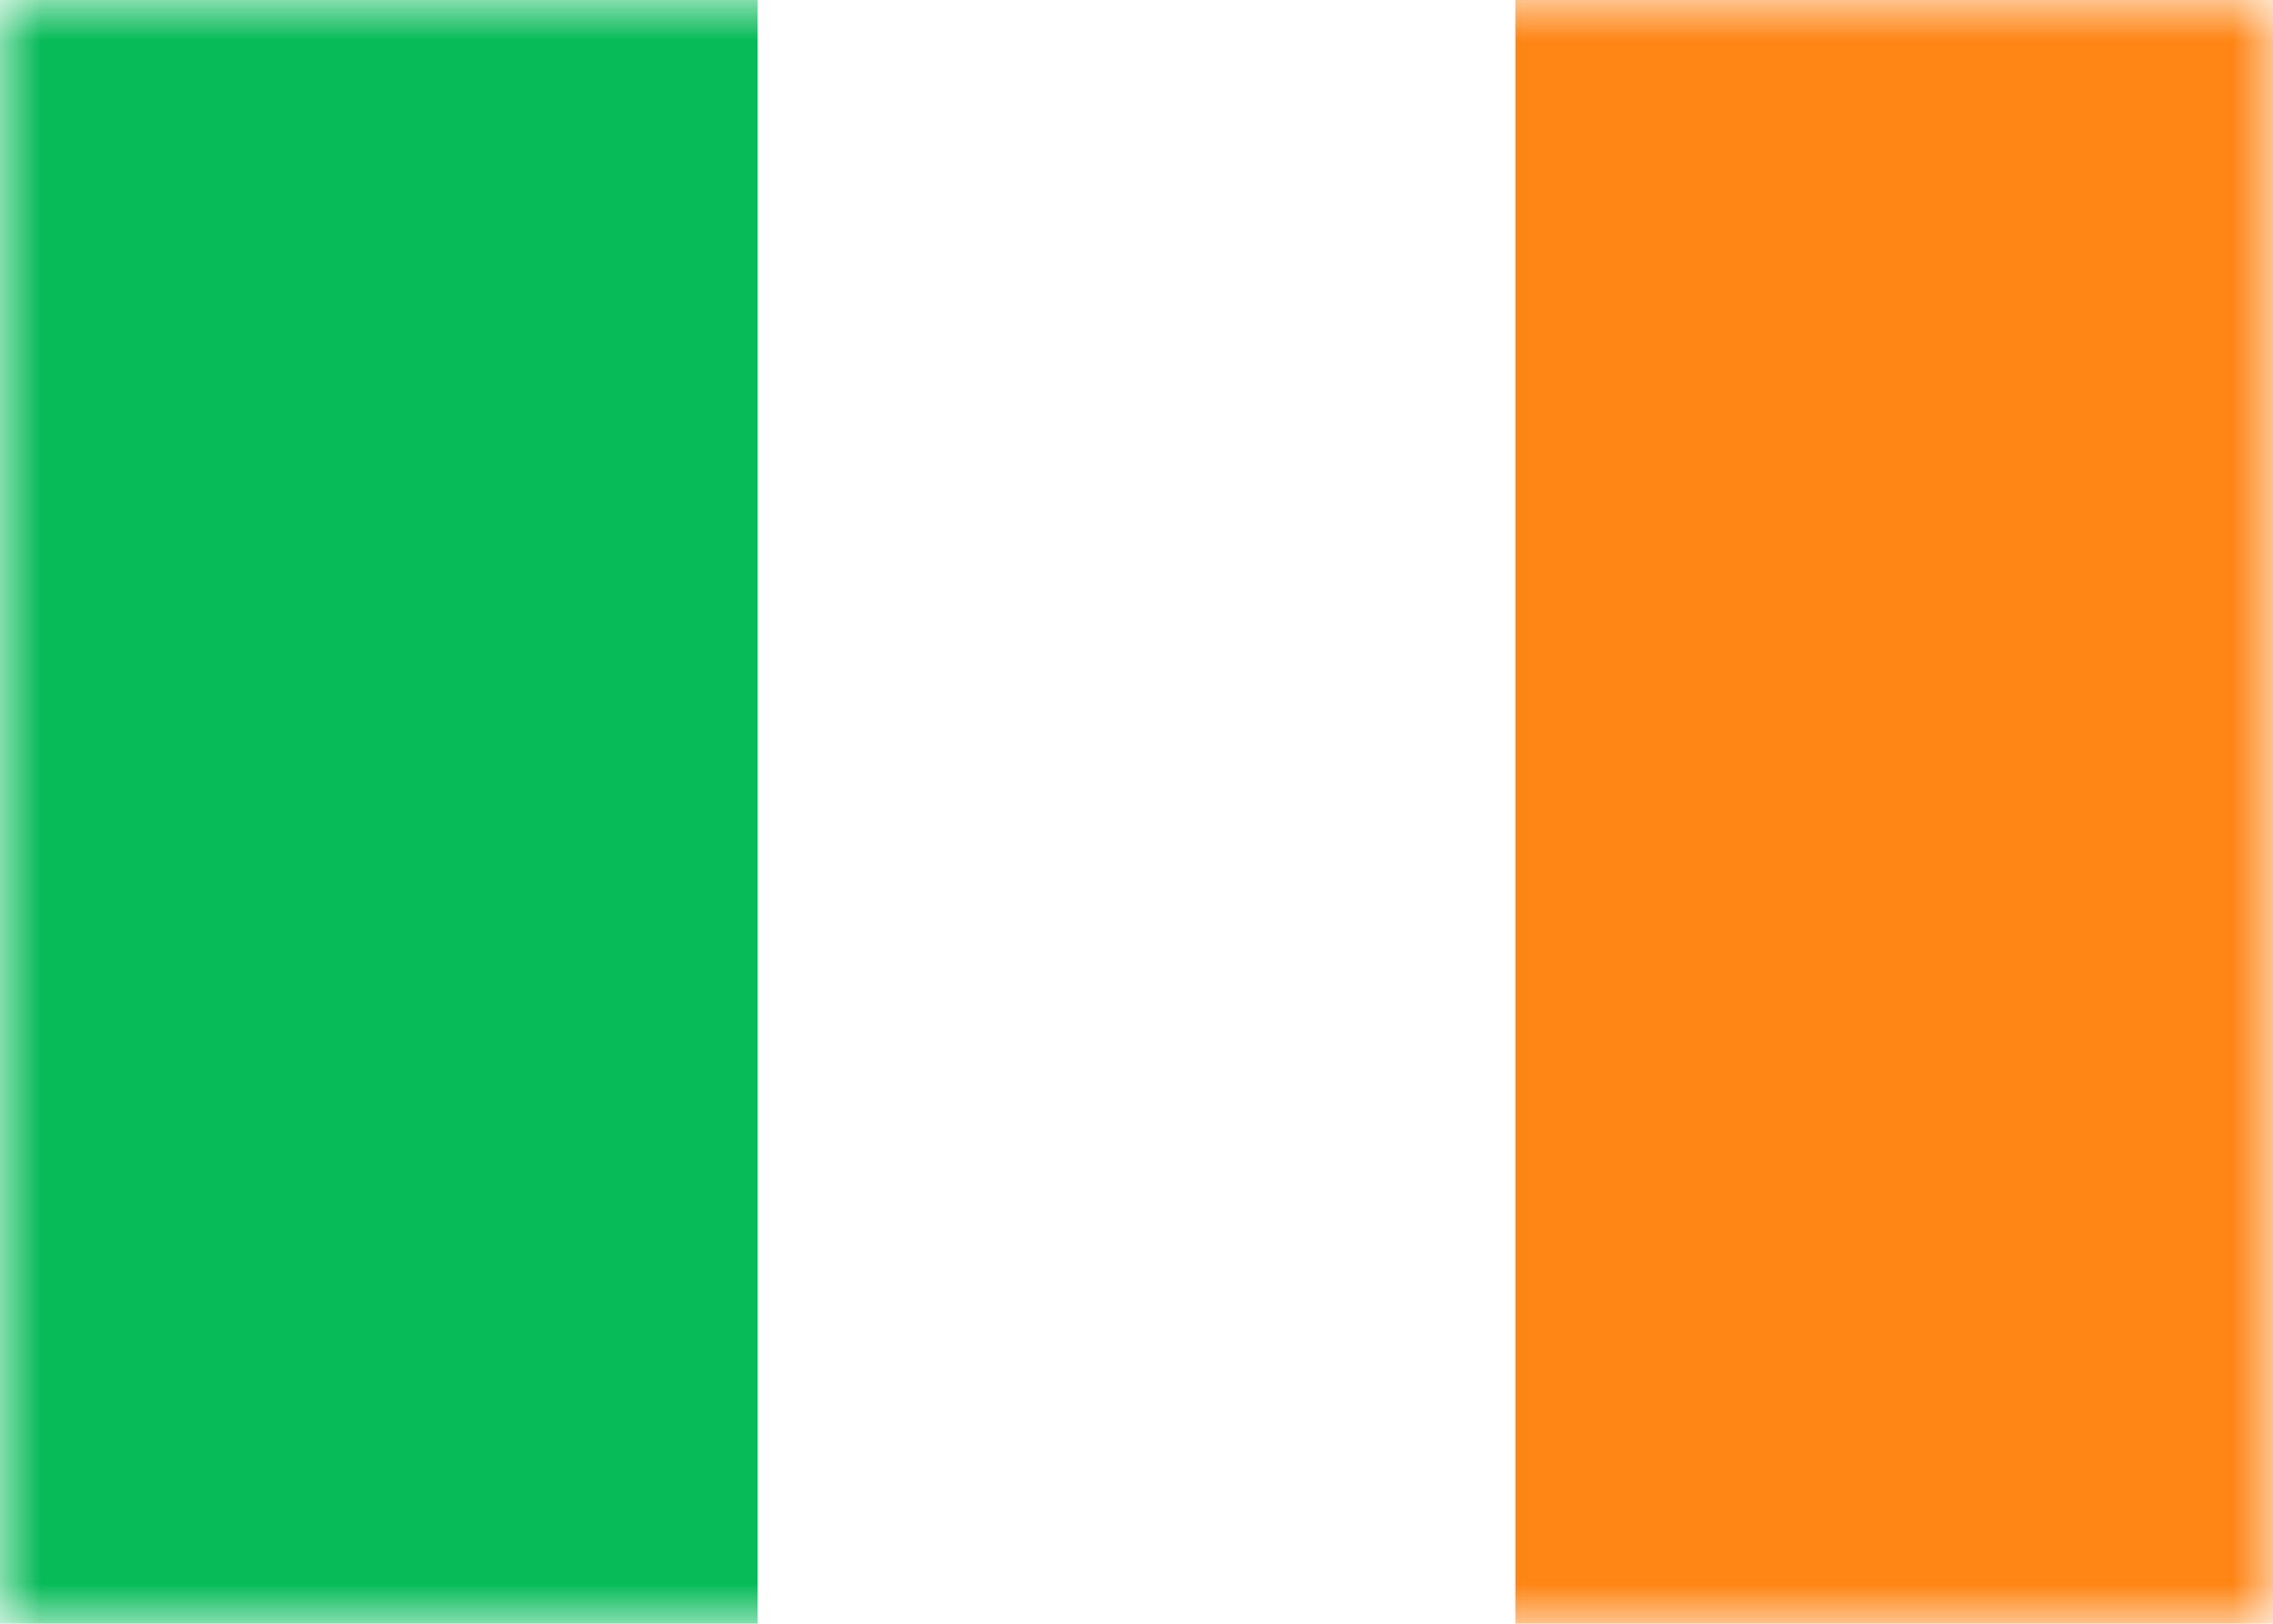<svg class="SVGInline-svg" xmlns="http://www.w3.org/2000/svg" xmlns:xlink="http://www.w3.org/1999/xlink" width="28" height="20"><defs><rect id="IEa" width="28" height="20" x="0" y="0" rx="0"></rect></defs><g fill="none" fill-rule="evenodd"><mask id="IEb" fill="#fff"><use xlink:href="#IEa"></use></mask><rect width="27.5" height="19.5" x=".25" y=".25" rx="2"></rect><path fill="#FF8515" d="M18.667 0h9.333v20H18.667z" mask="url(#IEb)"></path><path fill="#07BB59" d="M0 0h9.333v20H0z" mask="url(#IEb)"></path></g></svg>
